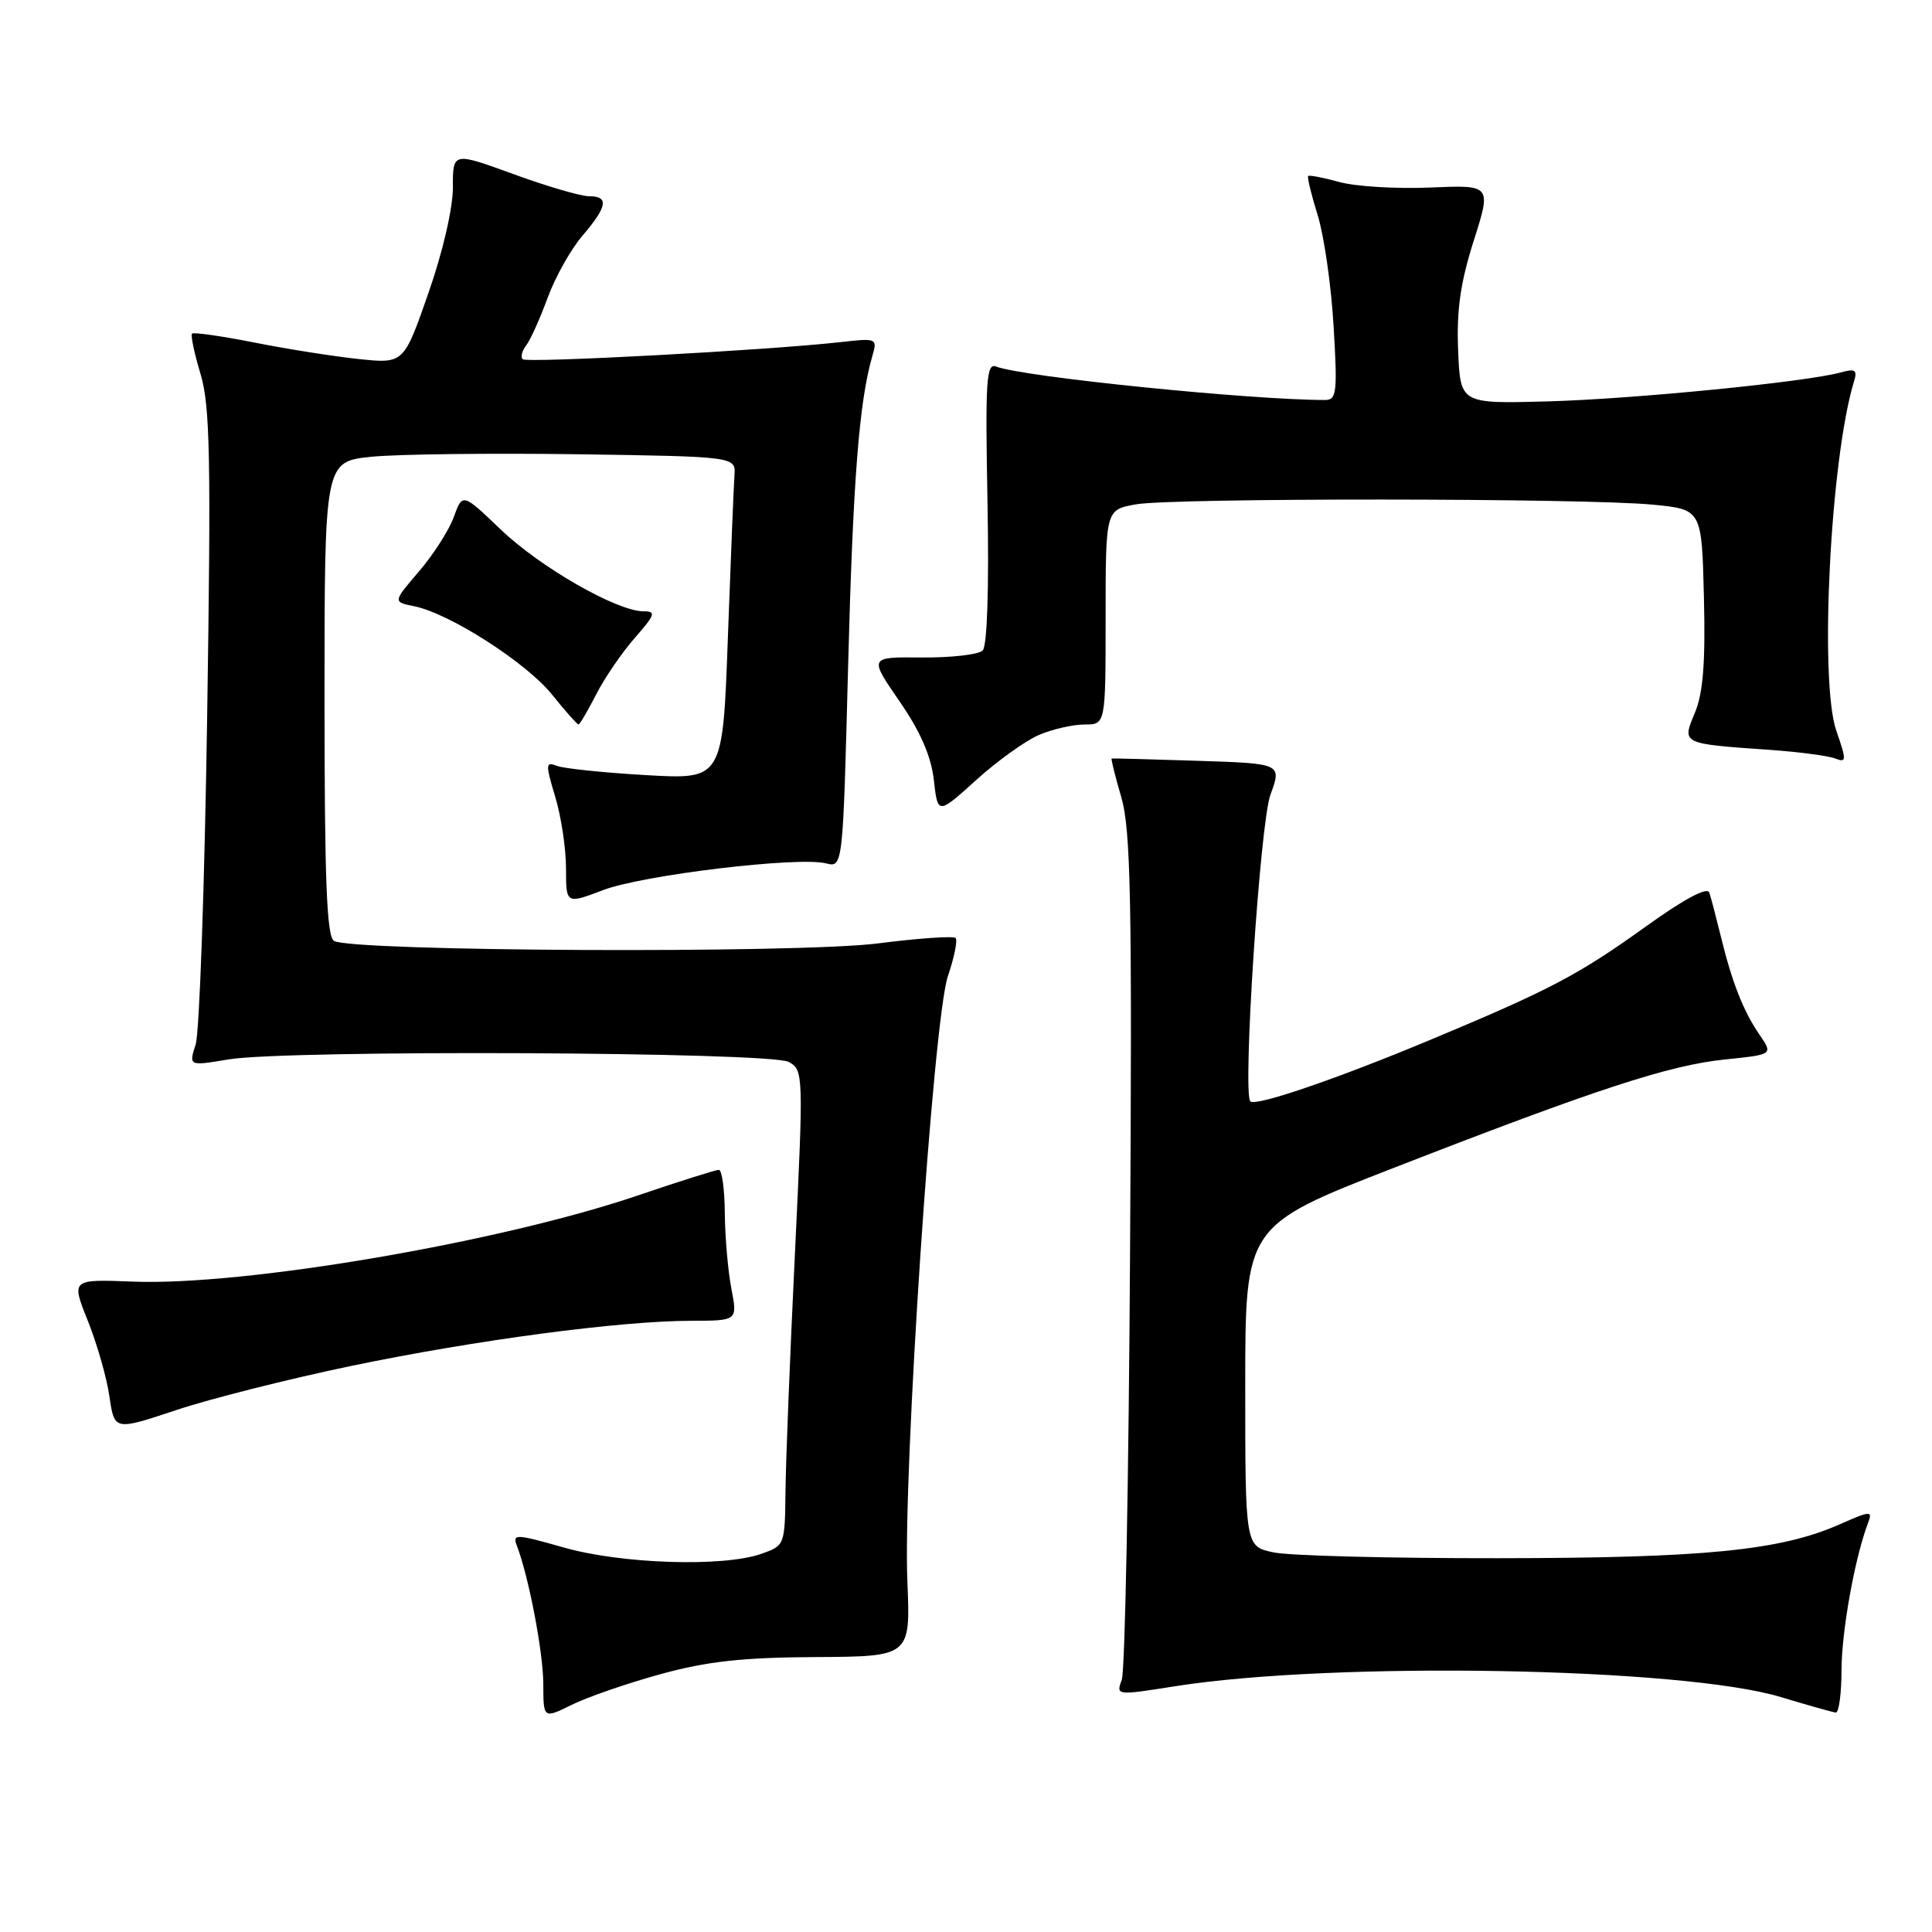 <?xml version="1.0" encoding="UTF-8" standalone="no"?>
<!DOCTYPE svg PUBLIC "-//W3C//DTD SVG 1.1//EN" "http://www.w3.org/Graphics/SVG/1.1/DTD/svg11.dtd" >
<svg xmlns="http://www.w3.org/2000/svg" xmlns:xlink="http://www.w3.org/1999/xlink" version="1.1" viewBox="0 0 256 256">
 <g >
 <path fill="currentColor"
d=" M 87.50 221.84 C 93.67 220.14 98.37 219.62 108.07 219.57 C 120.65 219.50 120.65 219.50 120.23 209.50 C 119.63 195.22 123.66 135.07 125.60 129.35 C 126.45 126.85 126.91 124.57 126.62 124.29 C 126.33 124.00 121.69 124.32 116.30 125.01 C 105.62 126.36 46.51 126.08 44.25 124.67 C 43.29 124.07 43.00 116.52 43.00 92.52 C 43.00 61.16 43.00 61.16 49.25 60.52 C 52.69 60.18 64.95 60.03 76.50 60.19 C 97.50 60.50 97.50 60.50 97.32 63.00 C 97.22 64.38 96.83 74.00 96.45 84.39 C 95.77 103.29 95.77 103.29 85.64 102.71 C 80.06 102.39 74.75 101.84 73.82 101.49 C 72.28 100.89 72.26 101.22 73.57 105.58 C 74.36 108.19 75.00 112.45 75.00 115.06 C 75.00 119.81 75.00 119.81 79.92 117.94 C 85.19 115.94 105.75 113.47 109.45 114.40 C 111.69 114.96 111.69 114.96 112.38 88.23 C 113.03 63.53 113.84 53.19 115.60 47.14 C 116.27 44.83 116.17 44.79 111.40 45.33 C 101.83 46.41 69.80 48.13 69.26 47.60 C 68.96 47.29 69.17 46.47 69.72 45.77 C 70.27 45.07 71.54 42.25 72.55 39.50 C 73.55 36.75 75.64 33.02 77.19 31.22 C 80.50 27.34 80.72 26.00 78.03 26.00 C 76.94 26.00 72.44 24.68 68.03 23.07 C 60.00 20.14 60.00 20.14 60.01 24.82 C 60.02 27.56 58.68 33.37 56.76 38.85 C 53.50 48.20 53.50 48.20 47.50 47.57 C 44.20 47.22 37.97 46.24 33.67 45.38 C 29.36 44.53 25.66 44.00 25.45 44.21 C 25.24 44.42 25.75 46.82 26.57 49.55 C 27.84 53.75 27.97 60.66 27.45 95.00 C 27.11 117.28 26.43 136.80 25.93 138.38 C 25.01 141.26 25.01 141.26 30.26 140.38 C 37.99 139.08 102.03 139.37 104.50 140.71 C 106.47 141.78 106.48 142.22 105.33 166.15 C 104.68 179.54 104.12 193.72 104.08 197.65 C 104.00 204.75 103.98 204.81 100.85 205.90 C 95.77 207.67 82.30 207.23 74.66 205.04 C 68.37 203.25 67.87 203.23 68.48 204.79 C 70.06 208.91 71.97 218.88 71.99 223.12 C 72.00 227.75 72.00 227.75 75.75 225.90 C 77.81 224.88 83.10 223.05 87.50 221.84 Z  M 244.01 221.25 C 244.03 216.06 245.80 206.28 247.54 201.76 C 248.15 200.16 247.85 200.18 243.80 201.97 C 235.94 205.45 225.87 206.45 198.50 206.47 C 184.20 206.49 170.81 206.14 168.75 205.70 C 165.00 204.91 165.00 204.91 165.00 183.66 C 165.00 162.41 165.00 162.41 184.75 154.72 C 211.61 144.27 221.18 141.14 228.62 140.38 C 234.94 139.73 234.94 139.73 233.15 137.11 C 231.01 134.01 229.49 130.14 228.00 124.00 C 227.39 121.53 226.72 118.94 226.49 118.27 C 226.23 117.49 223.20 119.10 218.29 122.62 C 209.13 129.20 205.49 131.12 189.49 137.80 C 177.04 143.00 166.28 146.67 165.67 145.93 C 164.63 144.68 166.97 109.08 168.33 105.34 C 169.85 101.17 169.85 101.17 158.68 100.81 C 152.53 100.61 147.41 100.47 147.30 100.51 C 147.19 100.54 147.76 102.85 148.58 105.64 C 149.83 109.92 150.02 119.30 149.74 165.61 C 149.57 195.80 149.07 221.44 148.64 222.59 C 147.86 224.66 147.92 224.67 155.68 223.44 C 176.75 220.11 222.99 220.93 236.00 224.88 C 239.57 225.96 242.84 226.88 243.25 226.92 C 243.66 226.97 244.01 224.41 244.01 221.25 Z  M 46.50 181.00 C 63.01 177.57 82.15 175.02 91.62 175.01 C 97.73 175.00 97.73 175.00 96.91 170.75 C 96.46 168.41 96.07 163.91 96.04 160.75 C 96.02 157.59 95.66 155.00 95.25 155.01 C 94.84 155.01 90.00 156.54 84.50 158.41 C 66.19 164.63 32.38 170.40 17.61 169.82 C 9.43 169.50 9.43 169.50 11.63 175.00 C 12.85 178.03 14.14 182.54 14.50 185.03 C 15.16 189.57 15.16 189.57 23.33 186.85 C 27.82 185.35 38.25 182.72 46.50 181.00 Z  M 137.72 97.36 C 139.49 96.61 142.19 96.00 143.72 96.00 C 146.50 96.00 146.50 96.00 146.50 81.77 C 146.50 67.55 146.50 67.55 150.50 66.83 C 155.38 65.96 209.96 65.99 219.00 66.87 C 225.50 67.50 225.50 67.50 225.78 79.21 C 225.99 87.80 225.67 91.85 224.58 94.45 C 222.85 98.59 222.74 98.54 234.50 99.36 C 238.35 99.63 242.25 100.15 243.16 100.50 C 244.68 101.09 244.70 100.80 243.32 96.82 C 241.05 90.26 242.53 60.84 245.65 50.60 C 246.14 49.01 245.85 48.81 243.86 49.36 C 239.29 50.62 216.38 52.88 205.00 53.19 C 193.50 53.50 193.50 53.50 193.21 46.42 C 192.99 41.12 193.51 37.46 195.27 31.92 C 197.63 24.50 197.63 24.50 189.49 24.85 C 185.01 25.04 179.61 24.71 177.48 24.12 C 175.35 23.53 173.49 23.18 173.34 23.32 C 173.19 23.47 173.76 25.82 174.61 28.55 C 175.45 31.27 176.40 37.89 176.71 43.25 C 177.23 52.00 177.12 53.00 175.58 53.00 C 165.66 53.00 135.44 49.93 132.00 48.57 C 130.69 48.05 130.54 50.36 130.85 66.59 C 131.06 78.01 130.81 85.59 130.21 86.19 C 129.66 86.74 126.05 87.15 122.18 87.12 C 115.14 87.05 115.14 87.05 119.18 92.91 C 121.96 96.94 123.38 100.19 123.74 103.36 C 124.26 107.96 124.26 107.96 129.38 103.33 C 132.19 100.79 135.95 98.10 137.72 97.36 Z  M 78.99 92.03 C 80.10 89.84 82.41 86.47 84.11 84.53 C 86.83 81.43 86.97 81.00 85.26 81.00 C 81.77 81.00 71.61 75.19 66.39 70.20 C 61.29 65.32 61.29 65.32 60.14 68.48 C 59.52 70.22 57.44 73.47 55.53 75.70 C 52.05 79.76 52.05 79.76 54.88 80.33 C 59.54 81.26 69.75 87.80 73.15 92.04 C 74.90 94.22 76.48 96.00 76.65 96.00 C 76.82 96.00 77.87 94.21 78.99 92.03 Z "/>
</g>
</svg>